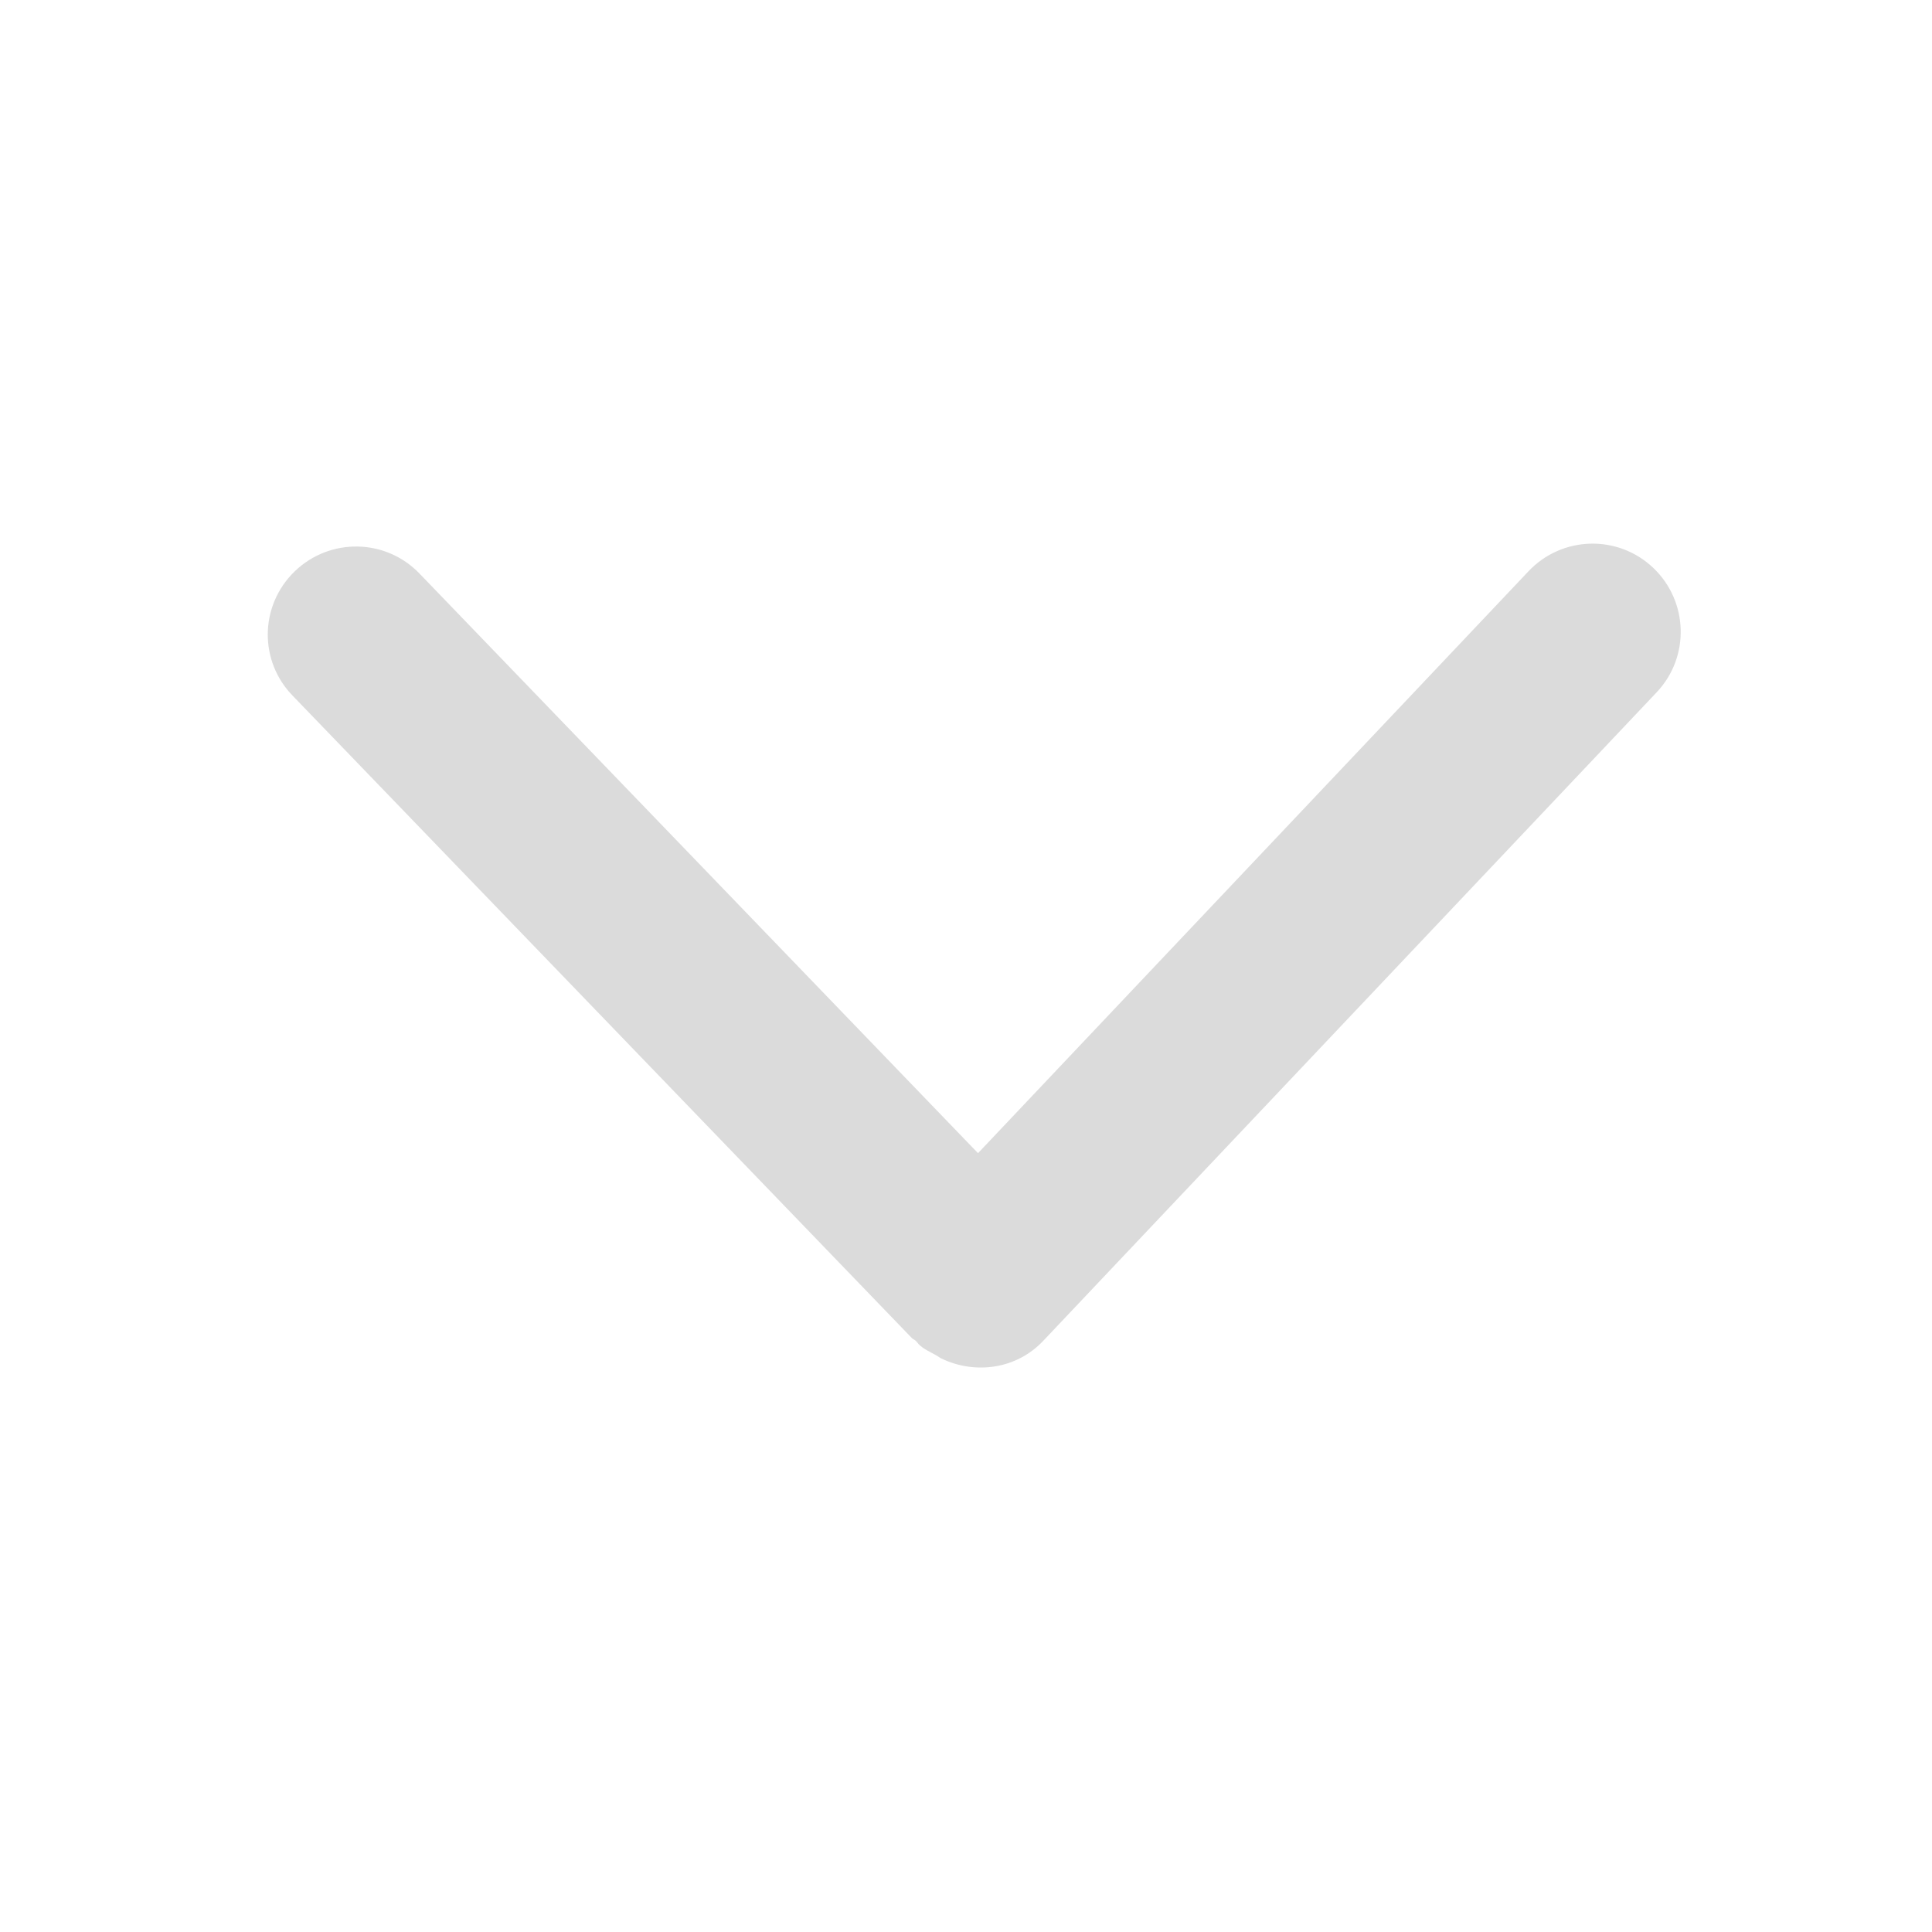 <?xml version="1.0" standalone="no"?><!DOCTYPE svg PUBLIC "-//W3C//DTD SVG 1.1//EN" "http://www.w3.org/Graphics/SVG/1.1/DTD/svg11.dtd"><svg t="1512396004361" class="icon" style="" viewBox="0 0 1024 1024" version="1.1" xmlns="http://www.w3.org/2000/svg" p-id="1712" xmlns:xlink="http://www.w3.org/1999/xlink" width="16" height="16"><defs><style type="text/css"></style></defs><path d="M496.23 718.362c0.973 0.486 1.824 1.338 2.797 1.703 17.758 8.514 39.651 5.717 53.882-9.365l325.116-343.725c17.758-18.731 16.907-48.287-1.824-66.045s-48.287-16.907-66.045 1.824l-291.79 308.453-296.047-307.236c-17.881-18.609-47.436-19.096-66.045-1.216-9.487 9.122-14.351 21.407-14.352 33.57 0 11.676 4.378 23.353 13.137 32.353l328.278 340.563c0.608 0.608 1.581 0.851 2.189 1.581 0.487 0.487 0.851 0.973 1.338 1.581 2.797 2.797 6.203 4.135 9.365 5.959v0zM496.23 718.362z" p-id="1713" fill="#dbdbdb"></path></svg>
